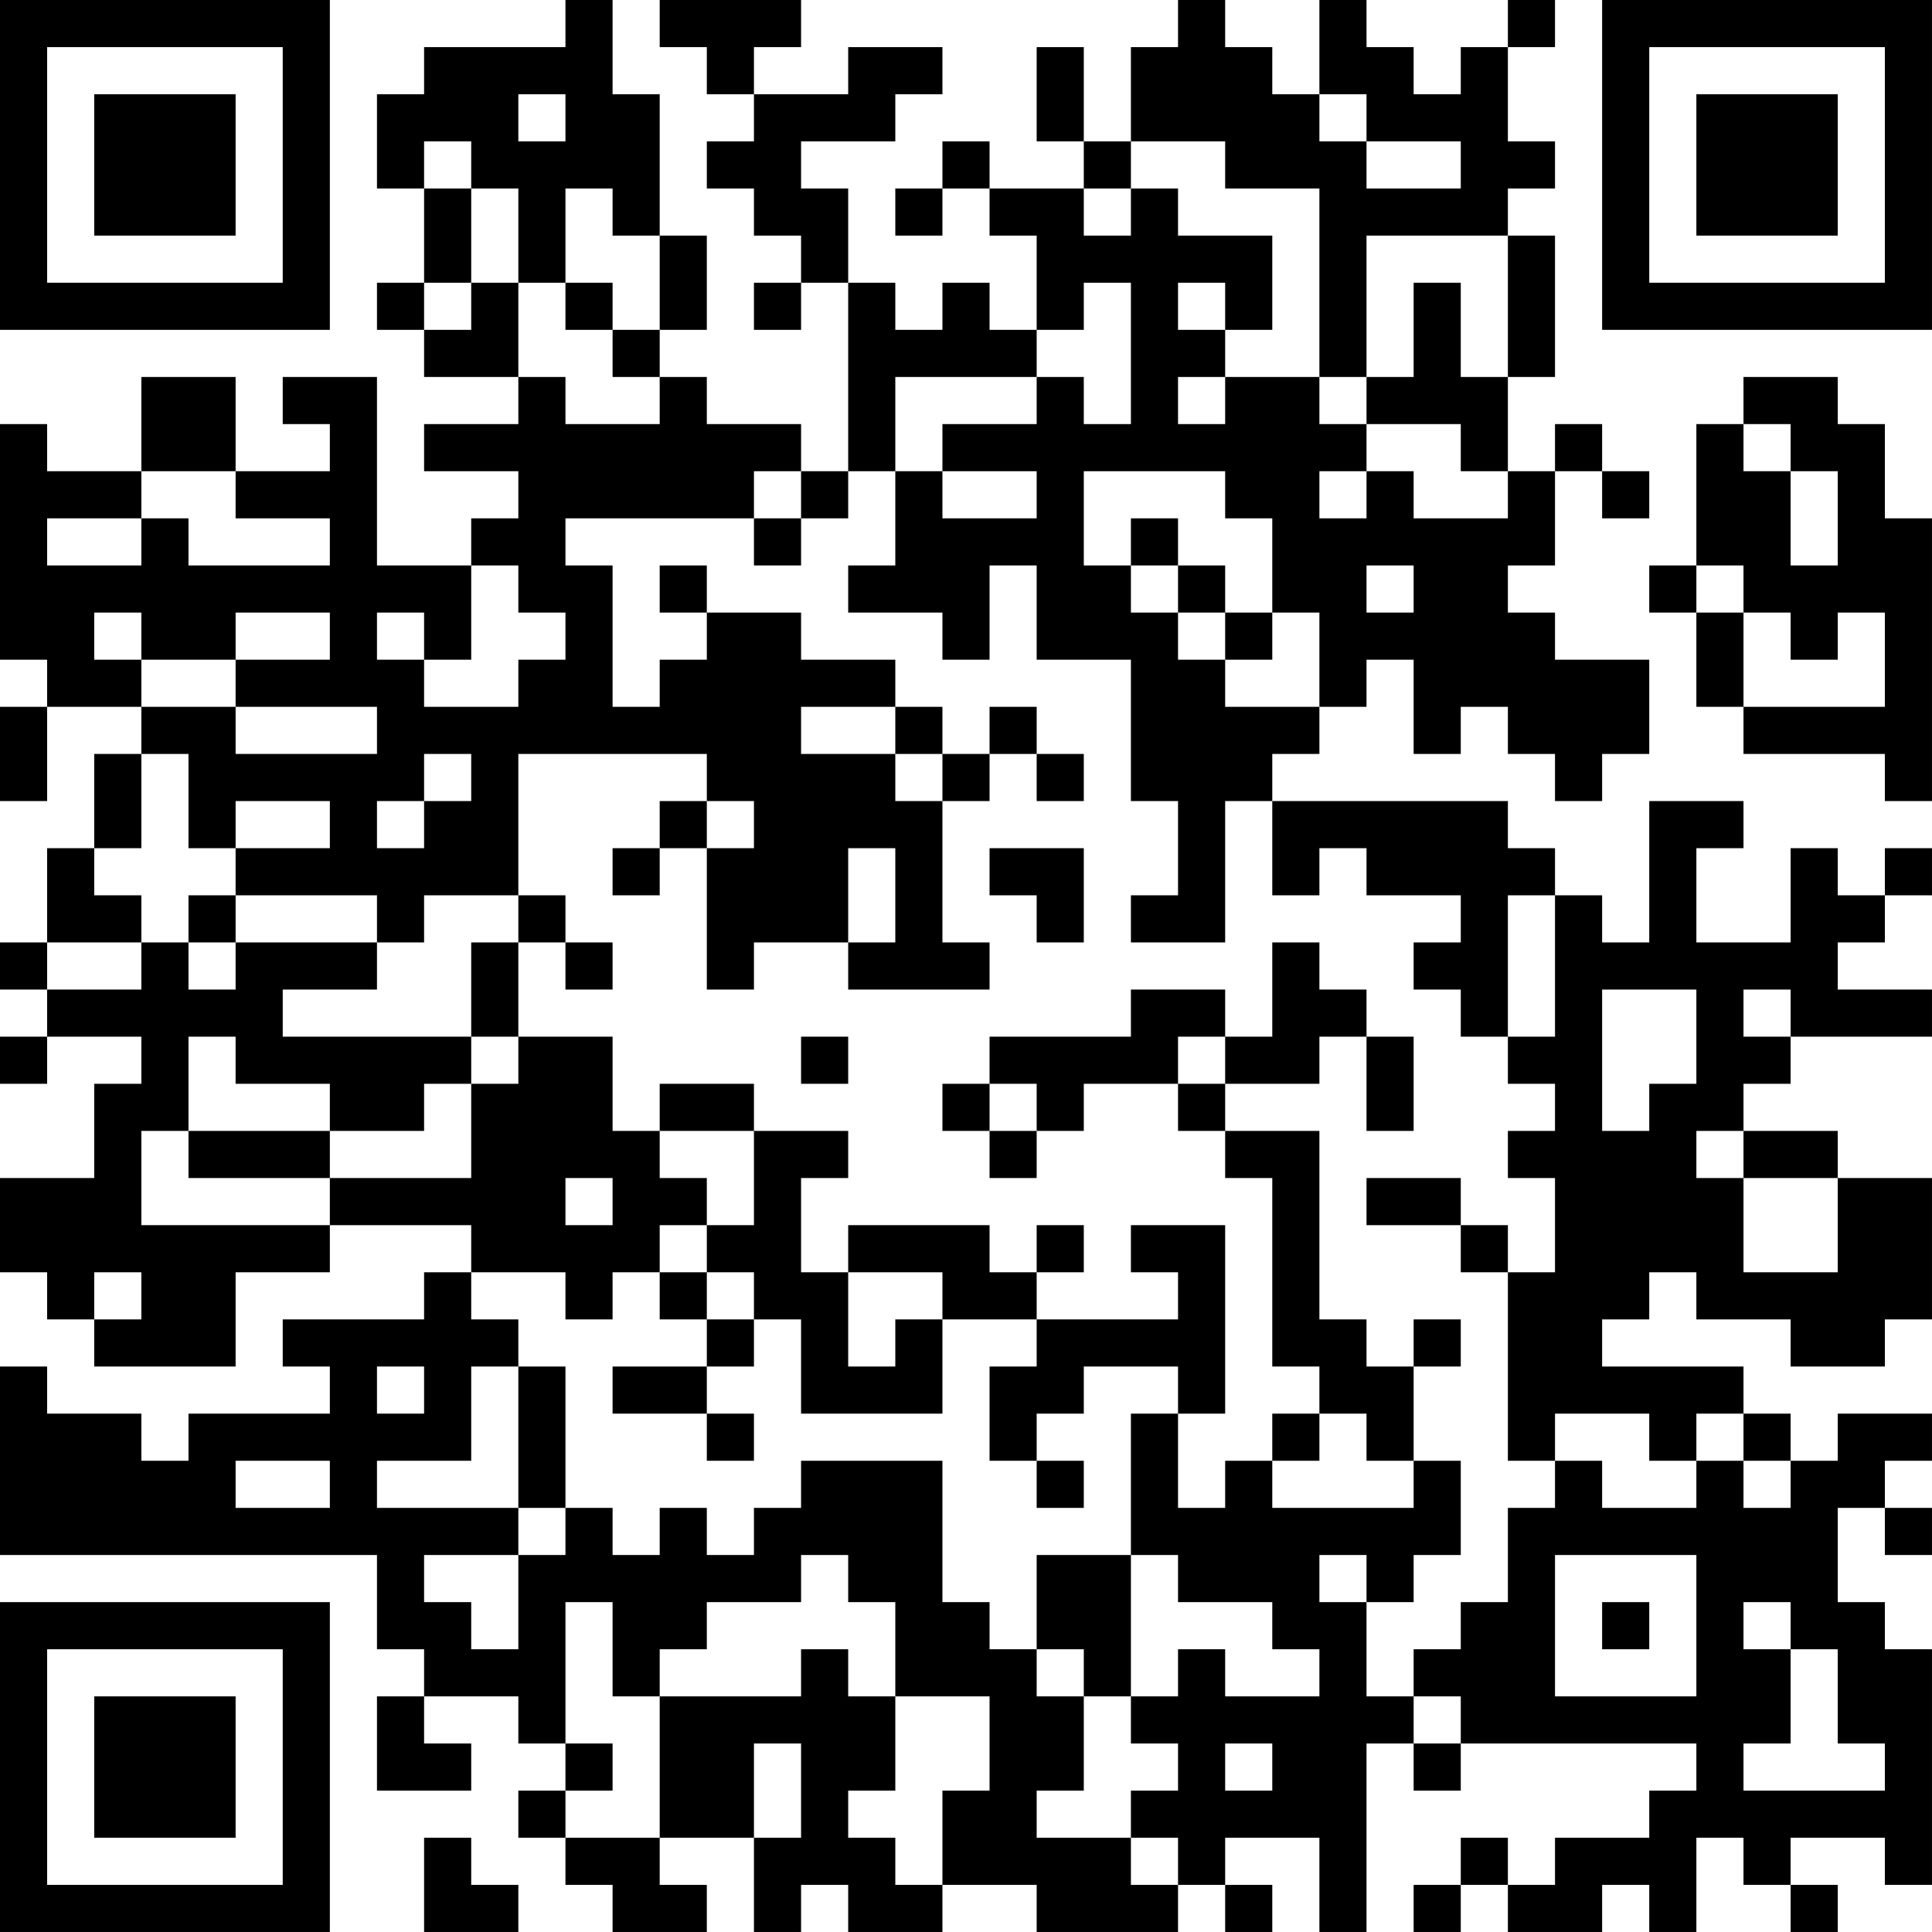<?xml version="1.0" encoding="UTF-8"?>
<svg xmlns="http://www.w3.org/2000/svg" version="1.1" width="200" height="200" viewBox="0 0 200 200"><rect x="0" y="0" width="200" height="200" fill="#ffffff"/><g transform="scale(4.878)"><g transform="translate(0,0)"><path fill-rule="evenodd" d="M12 0L12 1L9 1L9 2L8 2L8 4L9 4L9 6L8 6L8 7L9 7L9 8L11 8L11 9L9 9L9 10L11 10L11 11L10 11L10 12L8 12L8 8L6 8L6 9L7 9L7 10L5 10L5 8L3 8L3 10L1 10L1 9L0 9L0 14L1 14L1 15L0 15L0 17L1 17L1 15L3 15L3 16L2 16L2 18L1 18L1 20L0 20L0 21L1 21L1 22L0 22L0 23L1 23L1 22L3 22L3 23L2 23L2 25L0 25L0 27L1 27L1 28L2 28L2 29L5 29L5 27L7 27L7 26L10 26L10 27L9 27L9 28L6 28L6 29L7 29L7 30L4 30L4 31L3 31L3 30L1 30L1 29L0 29L0 33L8 33L8 35L9 35L9 36L8 36L8 38L10 38L10 37L9 37L9 36L11 36L11 37L12 37L12 38L11 38L11 39L12 39L12 40L13 40L13 41L15 41L15 40L14 40L14 39L16 39L16 41L17 41L17 40L18 40L18 41L20 41L20 40L22 40L22 41L25 41L25 40L26 40L26 41L27 41L27 40L26 40L26 39L28 39L28 41L29 41L29 37L30 37L30 38L31 38L31 37L36 37L36 38L35 38L35 39L33 39L33 40L32 40L32 39L31 39L31 40L30 40L30 41L31 41L31 40L32 40L32 41L34 41L34 40L35 40L35 41L36 41L36 39L37 39L37 40L38 40L38 41L39 41L39 40L38 40L38 39L40 39L40 40L41 40L41 35L40 35L40 34L39 34L39 32L40 32L40 33L41 33L41 32L40 32L40 31L41 31L41 30L39 30L39 31L38 31L38 30L37 30L37 29L34 29L34 28L35 28L35 27L36 27L36 28L38 28L38 29L40 29L40 28L41 28L41 25L39 25L39 24L37 24L37 23L38 23L38 22L41 22L41 21L39 21L39 20L40 20L40 19L41 19L41 18L40 18L40 19L39 19L39 18L38 18L38 20L36 20L36 18L37 18L37 17L35 17L35 20L34 20L34 19L33 19L33 18L32 18L32 17L27 17L27 16L28 16L28 15L29 15L29 14L30 14L30 16L31 16L31 15L32 15L32 16L33 16L33 17L34 17L34 16L35 16L35 14L33 14L33 13L32 13L32 12L33 12L33 10L34 10L34 11L35 11L35 10L34 10L34 9L33 9L33 10L32 10L32 8L33 8L33 5L32 5L32 4L33 4L33 3L32 3L32 1L33 1L33 0L32 0L32 1L31 1L31 2L30 2L30 1L29 1L29 0L28 0L28 2L27 2L27 1L26 1L26 0L25 0L25 1L24 1L24 3L23 3L23 1L22 1L22 3L23 3L23 4L21 4L21 3L20 3L20 4L19 4L19 5L20 5L20 4L21 4L21 5L22 5L22 7L21 7L21 6L20 6L20 7L19 7L19 6L18 6L18 4L17 4L17 3L19 3L19 2L20 2L20 1L18 1L18 2L16 2L16 1L17 1L17 0L14 0L14 1L15 1L15 2L16 2L16 3L15 3L15 4L16 4L16 5L17 5L17 6L16 6L16 7L17 7L17 6L18 6L18 10L17 10L17 9L15 9L15 8L14 8L14 7L15 7L15 5L14 5L14 2L13 2L13 0ZM11 2L11 3L12 3L12 2ZM28 2L28 3L29 3L29 4L31 4L31 3L29 3L29 2ZM9 3L9 4L10 4L10 6L9 6L9 7L10 7L10 6L11 6L11 8L12 8L12 9L14 9L14 8L13 8L13 7L14 7L14 5L13 5L13 4L12 4L12 6L11 6L11 4L10 4L10 3ZM24 3L24 4L23 4L23 5L24 5L24 4L25 4L25 5L27 5L27 7L26 7L26 6L25 6L25 7L26 7L26 8L25 8L25 9L26 9L26 8L28 8L28 9L29 9L29 10L28 10L28 11L29 11L29 10L30 10L30 11L32 11L32 10L31 10L31 9L29 9L29 8L30 8L30 6L31 6L31 8L32 8L32 5L29 5L29 8L28 8L28 4L26 4L26 3ZM12 6L12 7L13 7L13 6ZM23 6L23 7L22 7L22 8L19 8L19 10L18 10L18 11L17 11L17 10L16 10L16 11L12 11L12 12L13 12L13 15L14 15L14 14L15 14L15 13L17 13L17 14L19 14L19 15L17 15L17 16L19 16L19 17L20 17L20 20L21 20L21 21L18 21L18 20L19 20L19 18L18 18L18 20L16 20L16 21L15 21L15 18L16 18L16 17L15 17L15 16L11 16L11 19L9 19L9 20L8 20L8 19L5 19L5 18L7 18L7 17L5 17L5 18L4 18L4 16L3 16L3 18L2 18L2 19L3 19L3 20L1 20L1 21L3 21L3 20L4 20L4 21L5 21L5 20L8 20L8 21L6 21L6 22L10 22L10 23L9 23L9 24L7 24L7 23L5 23L5 22L4 22L4 24L3 24L3 26L7 26L7 25L10 25L10 23L11 23L11 22L13 22L13 24L14 24L14 25L15 25L15 26L14 26L14 27L13 27L13 28L12 28L12 27L10 27L10 28L11 28L11 29L10 29L10 31L8 31L8 32L11 32L11 33L9 33L9 34L10 34L10 35L11 35L11 33L12 33L12 32L13 32L13 33L14 33L14 32L15 32L15 33L16 33L16 32L17 32L17 31L20 31L20 34L21 34L21 35L22 35L22 36L23 36L23 38L22 38L22 39L24 39L24 40L25 40L25 39L24 39L24 38L25 38L25 37L24 37L24 36L25 36L25 35L26 35L26 36L28 36L28 35L27 35L27 34L25 34L25 33L24 33L24 30L25 30L25 32L26 32L26 31L27 31L27 32L30 32L30 31L31 31L31 33L30 33L30 34L29 34L29 33L28 33L28 34L29 34L29 36L30 36L30 37L31 37L31 36L30 36L30 35L31 35L31 34L32 34L32 32L33 32L33 31L34 31L34 32L36 32L36 31L37 31L37 32L38 32L38 31L37 31L37 30L36 30L36 31L35 31L35 30L33 30L33 31L32 31L32 27L33 27L33 25L32 25L32 24L33 24L33 23L32 23L32 22L33 22L33 19L32 19L32 22L31 22L31 21L30 21L30 20L31 20L31 19L29 19L29 18L28 18L28 19L27 19L27 17L26 17L26 20L24 20L24 19L25 19L25 17L24 17L24 14L22 14L22 12L21 12L21 14L20 14L20 13L18 13L18 12L19 12L19 10L20 10L20 11L22 11L22 10L20 10L20 9L22 9L22 8L23 8L23 9L24 9L24 6ZM37 8L37 9L36 9L36 12L35 12L35 13L36 13L36 15L37 15L37 16L40 16L40 17L41 17L41 11L40 11L40 9L39 9L39 8ZM37 9L37 10L38 10L38 12L39 12L39 10L38 10L38 9ZM3 10L3 11L1 11L1 12L3 12L3 11L4 11L4 12L7 12L7 11L5 11L5 10ZM23 10L23 12L24 12L24 13L25 13L25 14L26 14L26 15L28 15L28 13L27 13L27 11L26 11L26 10ZM16 11L16 12L17 12L17 11ZM24 11L24 12L25 12L25 13L26 13L26 14L27 14L27 13L26 13L26 12L25 12L25 11ZM10 12L10 14L9 14L9 13L8 13L8 14L9 14L9 15L11 15L11 14L12 14L12 13L11 13L11 12ZM14 12L14 13L15 13L15 12ZM29 12L29 13L30 13L30 12ZM36 12L36 13L37 13L37 15L40 15L40 13L39 13L39 14L38 14L38 13L37 13L37 12ZM2 13L2 14L3 14L3 15L5 15L5 16L8 16L8 15L5 15L5 14L7 14L7 13L5 13L5 14L3 14L3 13ZM19 15L19 16L20 16L20 17L21 17L21 16L22 16L22 17L23 17L23 16L22 16L22 15L21 15L21 16L20 16L20 15ZM9 16L9 17L8 17L8 18L9 18L9 17L10 17L10 16ZM14 17L14 18L13 18L13 19L14 19L14 18L15 18L15 17ZM21 18L21 19L22 19L22 20L23 20L23 18ZM4 19L4 20L5 20L5 19ZM11 19L11 20L10 20L10 22L11 22L11 20L12 20L12 21L13 21L13 20L12 20L12 19ZM27 20L27 22L26 22L26 21L24 21L24 22L21 22L21 23L20 23L20 24L21 24L21 25L22 25L22 24L23 24L23 23L25 23L25 24L26 24L26 25L27 25L27 29L28 29L28 30L27 30L27 31L28 31L28 30L29 30L29 31L30 31L30 29L31 29L31 28L30 28L30 29L29 29L29 28L28 28L28 24L26 24L26 23L28 23L28 22L29 22L29 24L30 24L30 22L29 22L29 21L28 21L28 20ZM34 21L34 24L35 24L35 23L36 23L36 21ZM37 21L37 22L38 22L38 21ZM17 22L17 23L18 23L18 22ZM25 22L25 23L26 23L26 22ZM14 23L14 24L16 24L16 26L15 26L15 27L14 27L14 28L15 28L15 29L13 29L13 30L15 30L15 31L16 31L16 30L15 30L15 29L16 29L16 28L17 28L17 30L20 30L20 28L22 28L22 29L21 29L21 31L22 31L22 32L23 32L23 31L22 31L22 30L23 30L23 29L25 29L25 30L26 30L26 26L24 26L24 27L25 27L25 28L22 28L22 27L23 27L23 26L22 26L22 27L21 27L21 26L18 26L18 27L17 27L17 25L18 25L18 24L16 24L16 23ZM21 23L21 24L22 24L22 23ZM4 24L4 25L7 25L7 24ZM36 24L36 25L37 25L37 27L39 27L39 25L37 25L37 24ZM12 25L12 26L13 26L13 25ZM29 25L29 26L31 26L31 27L32 27L32 26L31 26L31 25ZM2 27L2 28L3 28L3 27ZM15 27L15 28L16 28L16 27ZM18 27L18 29L19 29L19 28L20 28L20 27ZM8 29L8 30L9 30L9 29ZM11 29L11 32L12 32L12 29ZM5 31L5 32L7 32L7 31ZM17 33L17 34L15 34L15 35L14 35L14 36L13 36L13 34L12 34L12 37L13 37L13 38L12 38L12 39L14 39L14 36L17 36L17 35L18 35L18 36L19 36L19 38L18 38L18 39L19 39L19 40L20 40L20 38L21 38L21 36L19 36L19 34L18 34L18 33ZM22 33L22 35L23 35L23 36L24 36L24 33ZM33 33L33 36L36 36L36 33ZM34 34L34 35L35 35L35 34ZM37 34L37 35L38 35L38 37L37 37L37 38L40 38L40 37L39 37L39 35L38 35L38 34ZM16 37L16 39L17 39L17 37ZM26 37L26 38L27 38L27 37ZM9 39L9 41L11 41L11 40L10 40L10 39ZM0 0L0 7L7 7L7 0ZM1 1L1 6L6 6L6 1ZM2 2L2 5L5 5L5 2ZM34 0L34 7L41 7L41 0ZM35 1L35 6L40 6L40 1ZM36 2L36 5L39 5L39 2ZM0 34L0 41L7 41L7 34ZM1 35L1 40L6 40L6 35ZM2 36L2 39L5 39L5 36Z" fill="#000000"/></g></g></svg>
